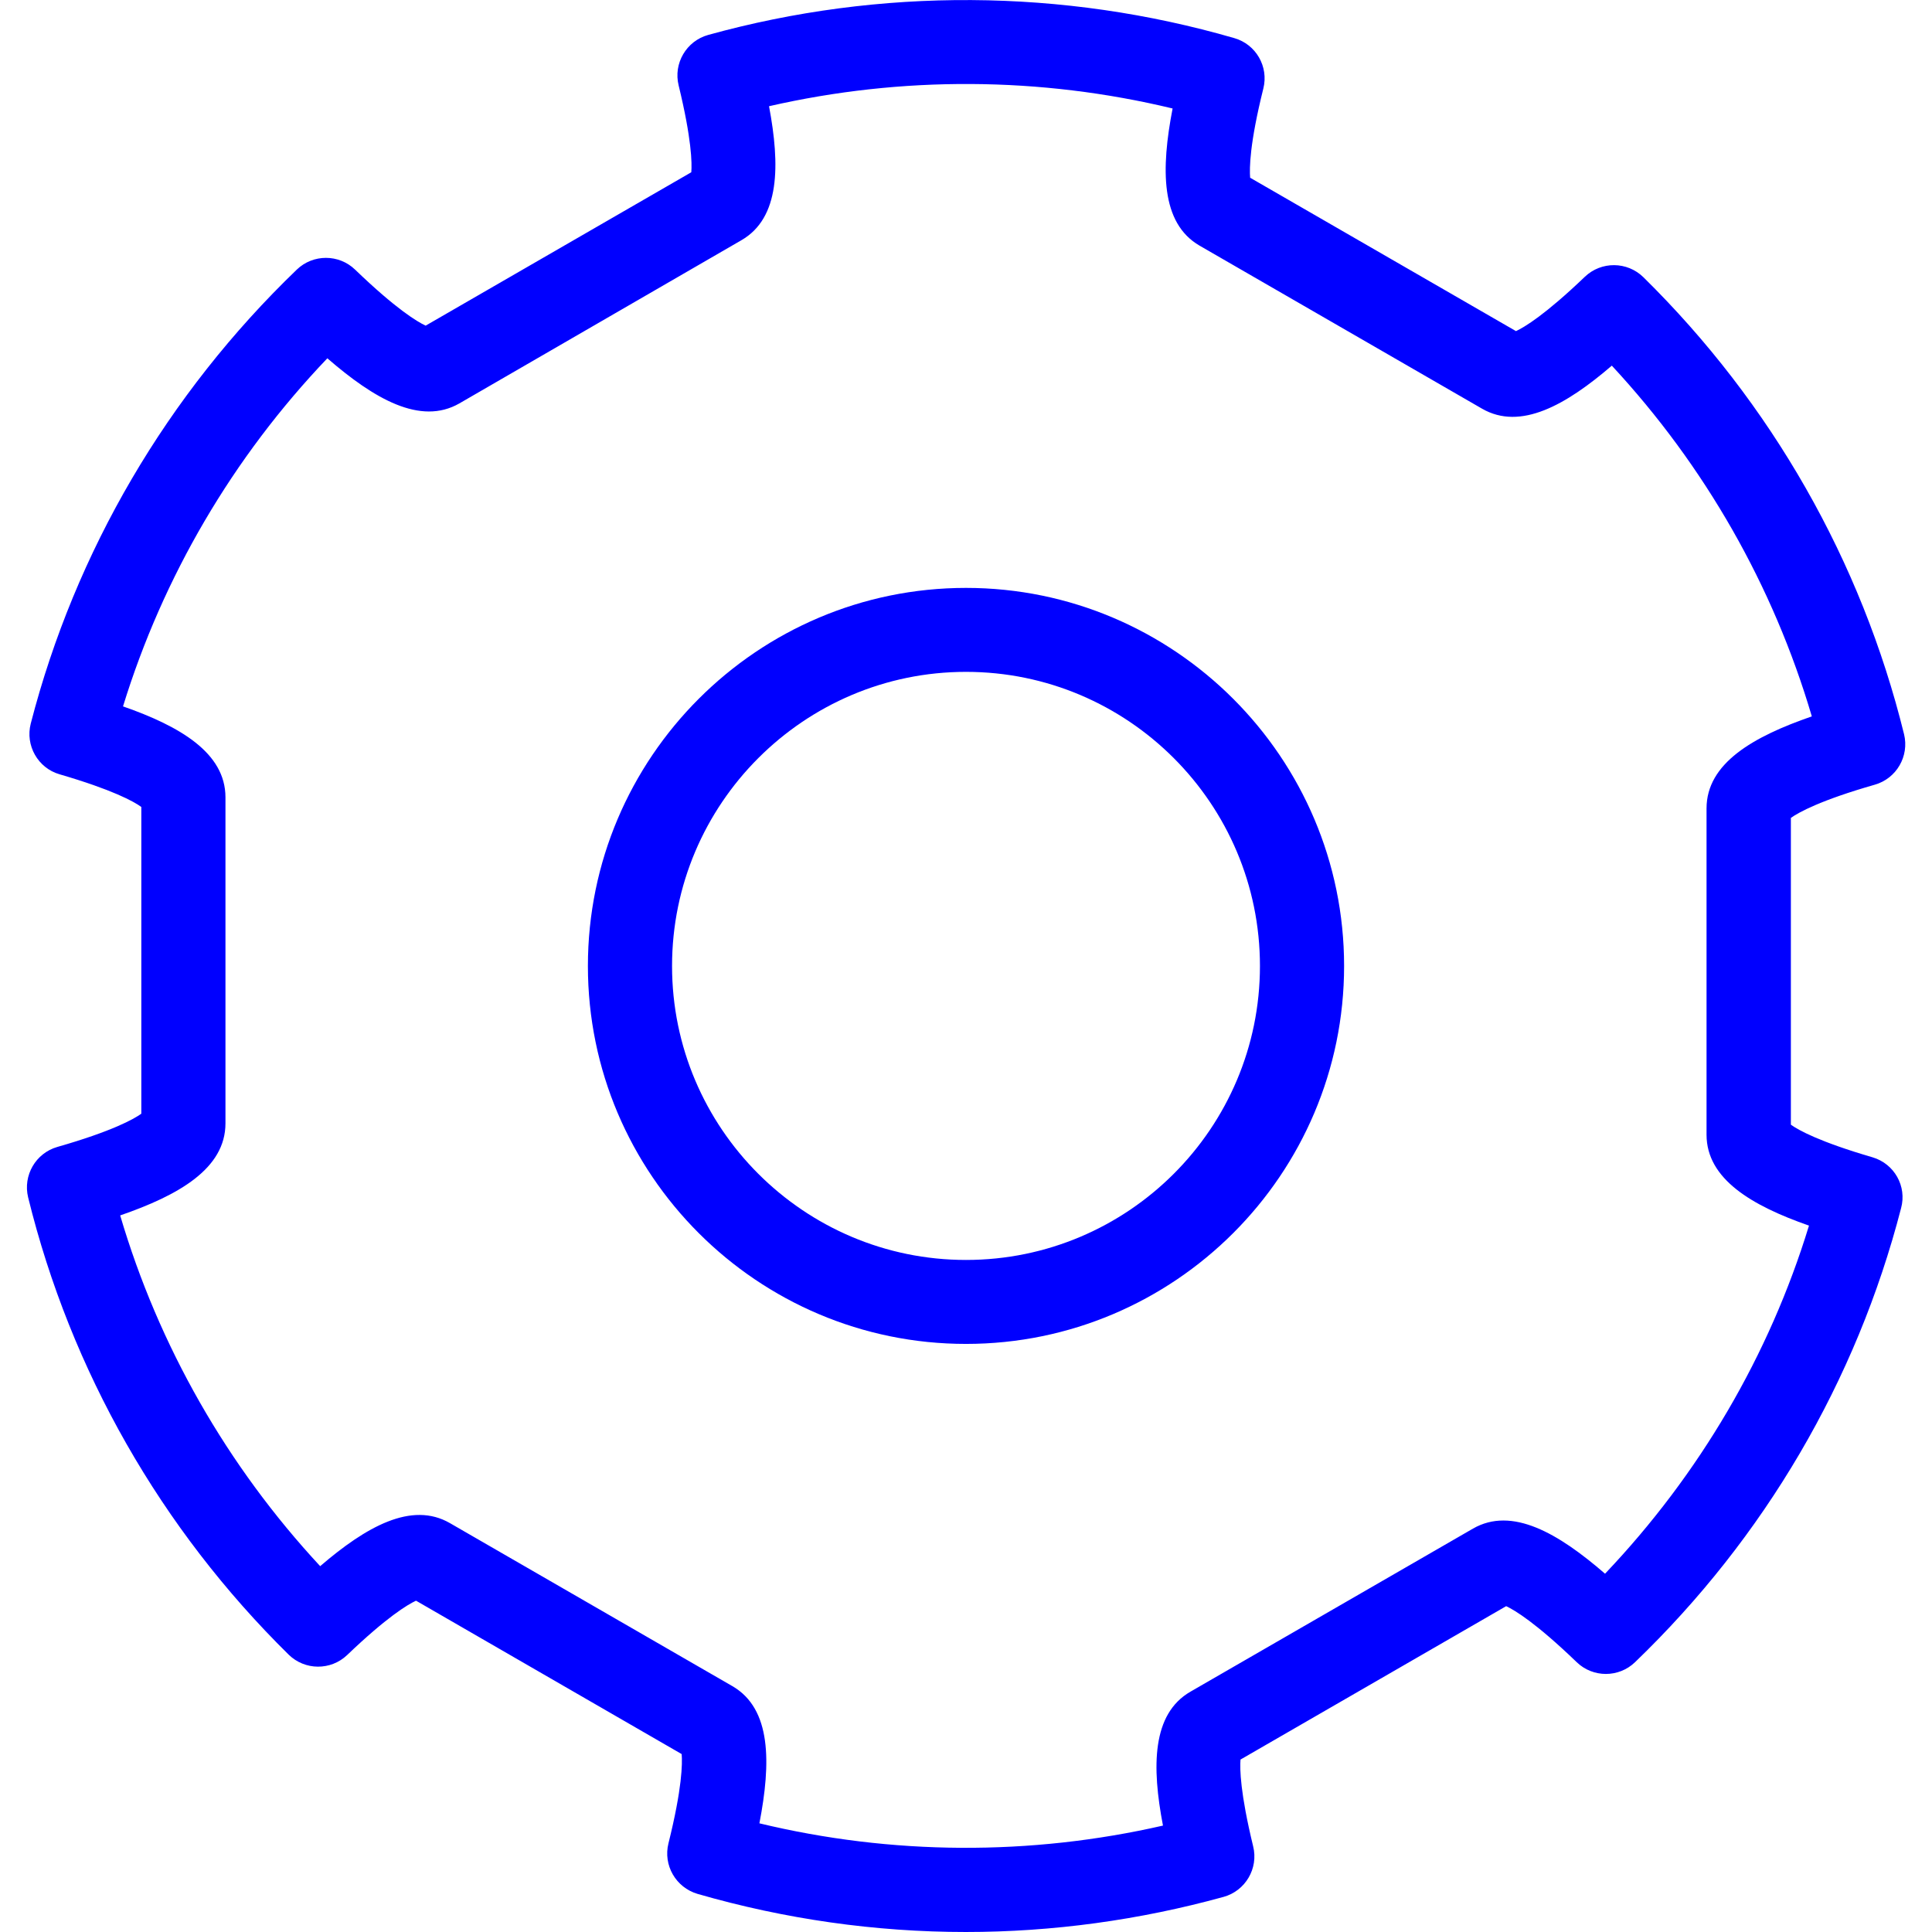 <?xml version="1.0" standalone="no"?><!DOCTYPE svg PUBLIC "-//W3C//DTD SVG 1.1//EN" "http://www.w3.org/Graphics/SVG/1.1/DTD/svg11.dtd"><svg t="1673246401838" class="icon" viewBox="0 0 1024 1024" version="1.1" xmlns="http://www.w3.org/2000/svg" p-id="2702" width="1024" height="1024" data-spm-anchor-id="a313x.7781069.0.i8" xmlns:xlink="http://www.w3.org/1999/xlink"><path d="M992.5 613.4c-28.1-8.2-39.3-14.4-43.3-17.3V433.5c4.1-2.9 15.5-9.3 44.5-17.6 11.5-3.3 18.3-15.1 15.5-26.7-22.6-91.8-70.4-175.6-138.2-242.3-8.6-8.4-22.3-8.5-31-0.2-21.1 20.2-32 26.7-36.5 28.8L662.6 94.2c-0.4-5-0.3-18 7-47.3 2.9-11.6-3.9-23.4-15.4-26.7-90.8-26.3-187.7-26.9-278.8-1.7-11.6 3.2-18.6 15.1-15.7 26.8 6.9 28.4 7.1 41.2 6.7 46l-140.8 81.3c-4.5-2.1-15.7-8.8-37.4-29.7-8.6-8.3-22.3-8.3-30.9 0-68.6 66-117.4 149.2-141 240.6-3 11.6 3.8 23.6 15.3 26.9 28.1 8.2 39.3 14.4 43.3 17.3v162.6c-4.1 2.9-15.5 9.3-44.5 17.6-11.5 3.3-18.3 15.1-15.5 26.7C37.5 726.6 85.3 810.3 153 877c8.6 8.4 22.3 8.5 31 0.2 21.1-20.2 32-26.7 36.5-28.8l140.8 81.3c0.4 5 0.3 18-7 47.3-2.9 11.6 3.9 23.4 15.4 26.8 46.4 13.4 94.2 20.2 142.2 20.2 46 0 92-6.3 136.6-18.6 11.6-3.2 18.6-15.1 15.7-26.8-6.9-28.4-7.1-41.2-6.7-46l140.8-81.3c4.5 2.1 15.7 8.8 37.4 29.7 8.6 8.3 22.3 8.3 30.9 0 68.6-66 117.4-149.2 141-240.6 3.2-11.7-3.6-23.6-15.1-27zM850.7 834.1c-24.7-21.4-49.3-35.8-70-23.9L631 896.6c-20.5 11.8-20.6 39.7-14.6 71-70.4 16.1-143.8 15.7-213.9-1.2 6.2-32.1 6.4-60.7-14.3-72.7l-149.7-86.4c-20.4-11.8-44.6 2-68.8 22.8-49.3-53.1-85.6-116.7-106-185.9 31-10.7 55.8-24.8 55.8-48.8V422.6c0-23.6-24.2-37.7-54.3-48.2 21.2-68.8 58.2-132 108.3-184.5 24.7 21.4 49.3 35.8 70 23.9L393 127.3c20.4-11.8 20.5-39.7 14.6-71 70.4-16.1 143.8-15.7 213.9 1.2-6.2 32.1-6.4 60.7 14.3 72.7l149.7 86.4c20.4 11.8 44.6-2 68.8-22.8 49.3 53.1 85.6 116.7 106 185.9-31 10.7-55.8 24.8-55.8 48.8v172.9c0 23.6 24.2 37.7 54.3 48.2-21 68.7-58.1 131.9-108.1 184.5z" fill="#0000FF" p-id="2703"></path><path d="M512 311.6c-110.5 0-200.4 89.9-200.4 200.4S401.5 712.3 512 712.3 712.4 622.4 712.4 512 622.5 311.6 512 311.6z m0 356.2c-85.9 0-155.8-69.9-155.8-155.8S426.1 356.1 512 356.1 667.8 426 667.8 512 597.9 667.8 512 667.8z" fill="#0000FF" p-id="2704" data-spm-anchor-id="a313x.7781069.0.i9"></path></svg>